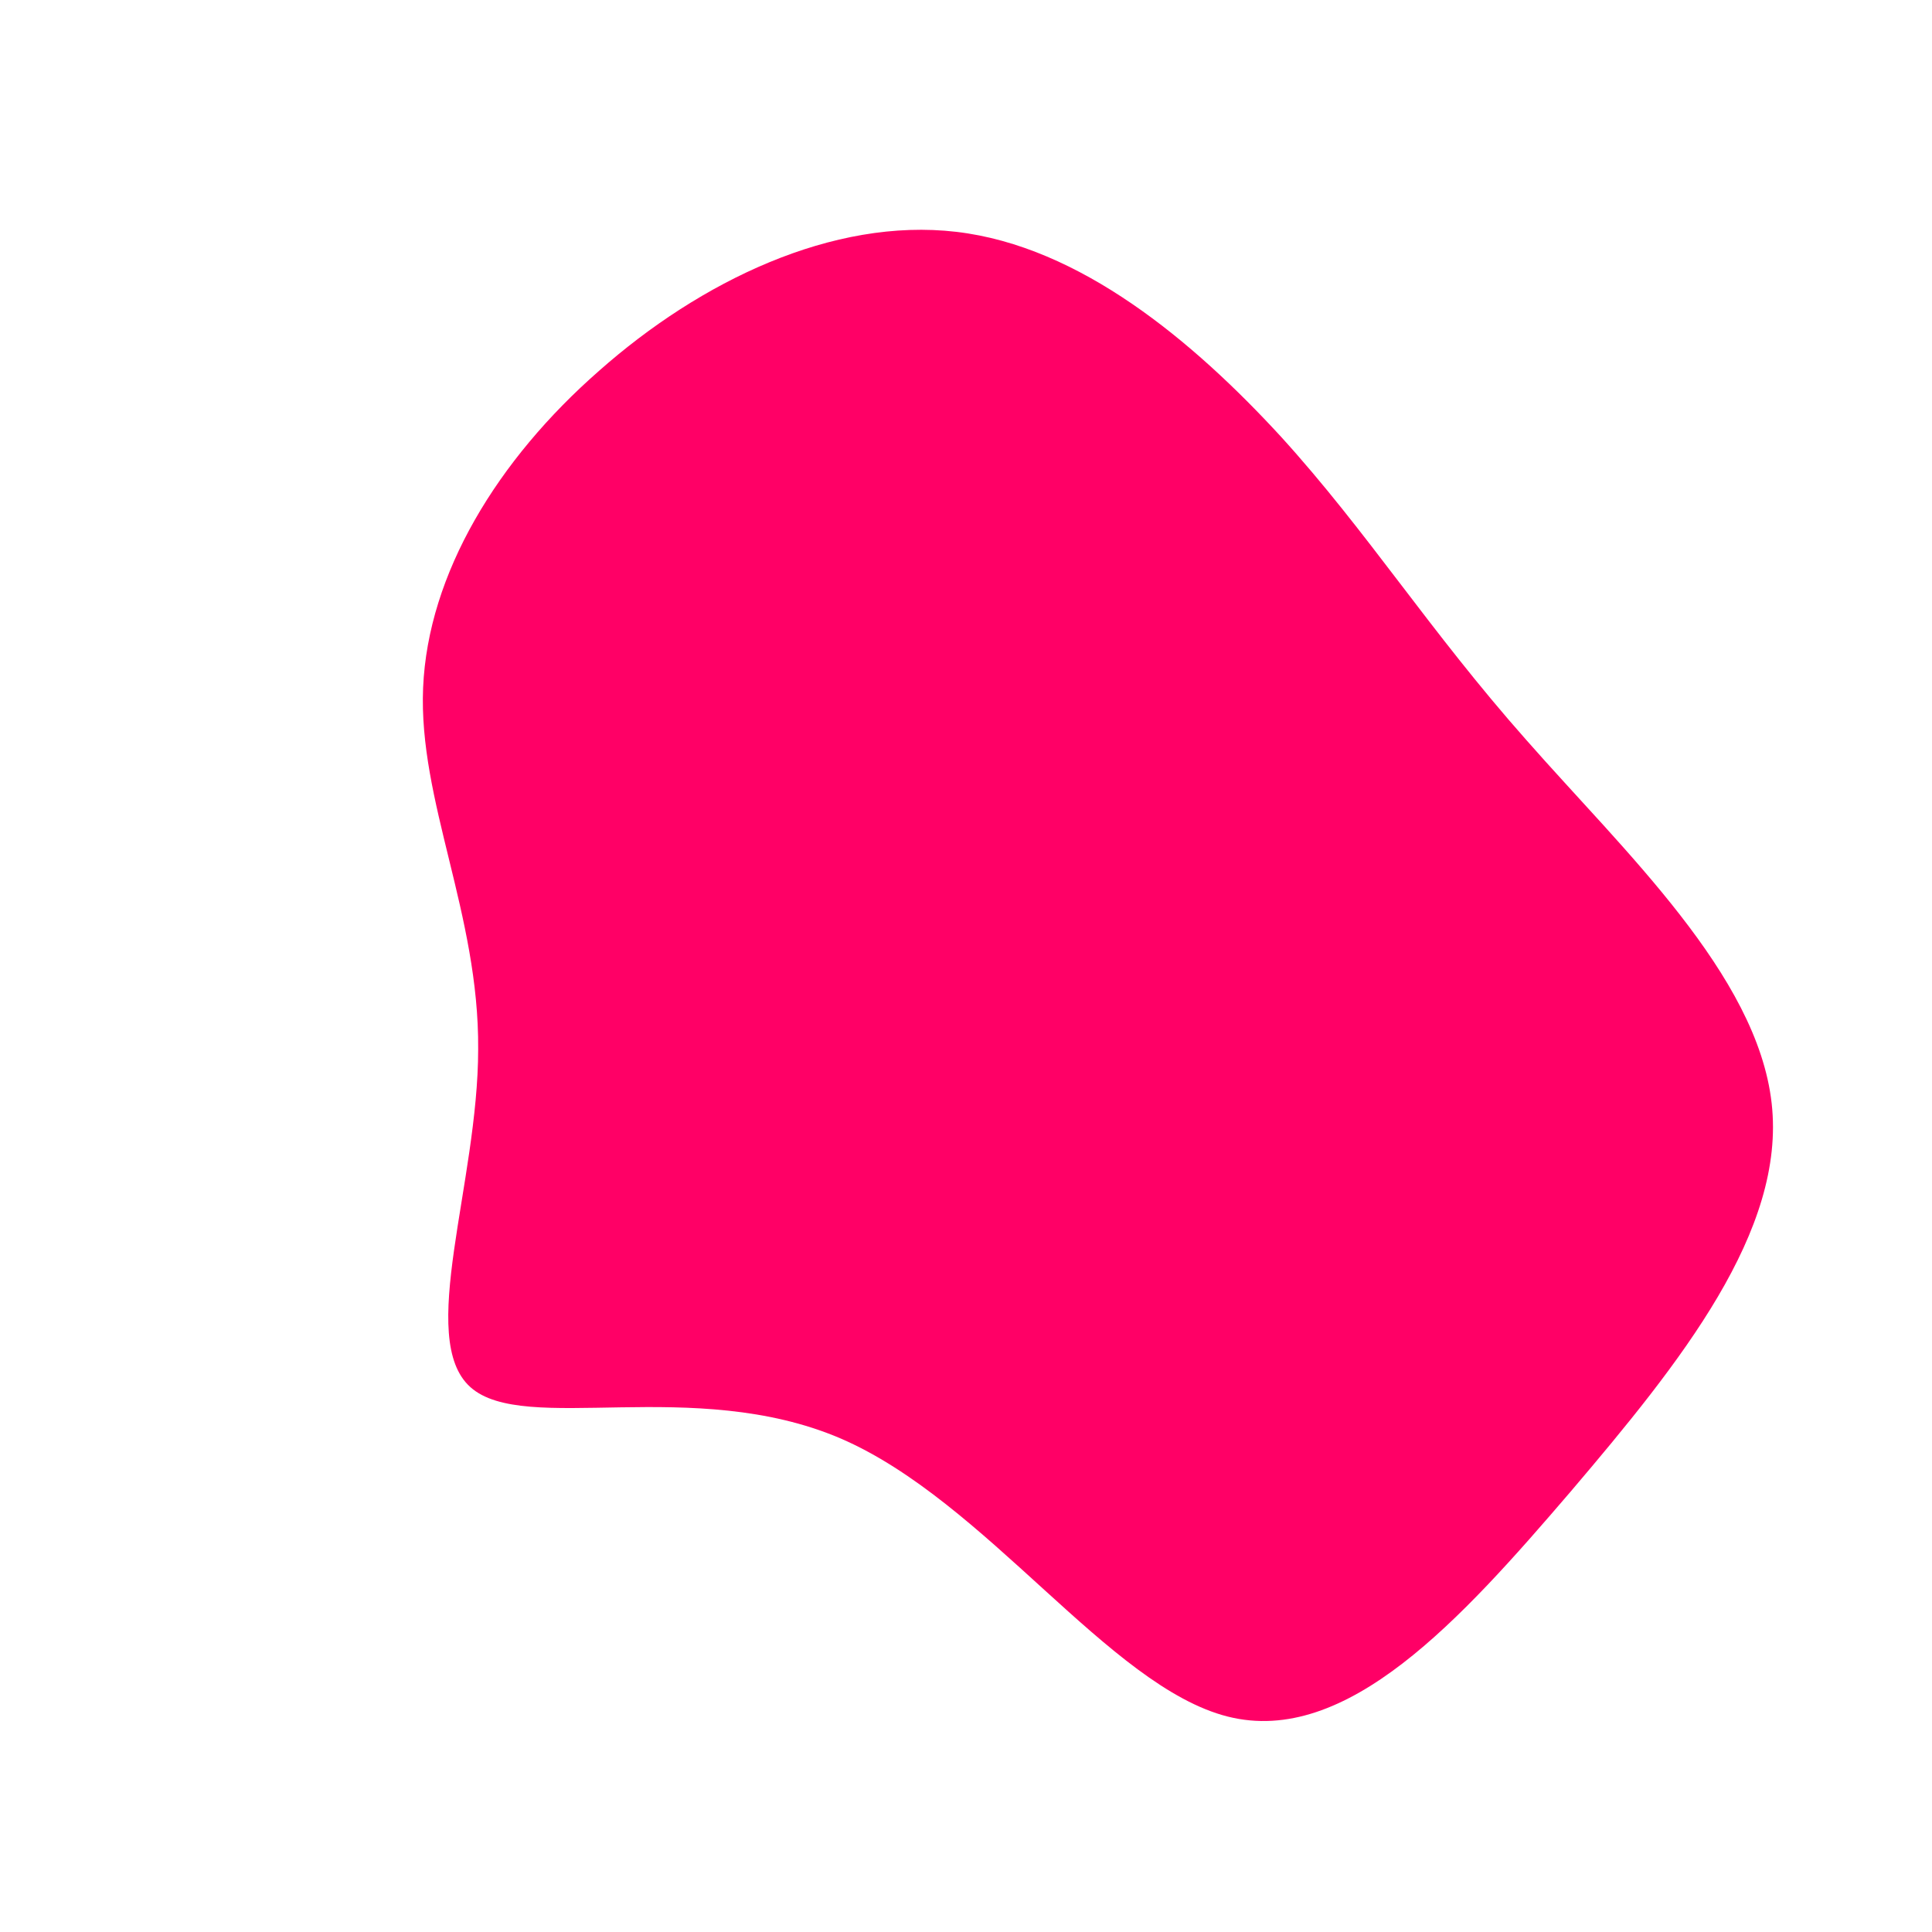 <?xml version="1.0" standalone="no"?>
<svg viewBox="0 0 200 200" xmlns="http://www.w3.org/2000/svg">
  <path fill="#FF0066" d="M32.6,-54.8C41.6,-44.9,47.9,-34.8,58,-23.4C68.1,-11.9,81.9,0.9,83.4,14.2C84.9,27.4,74,41,62.6,54.4C51.2,67.7,39.4,80.8,27.1,77.7C14.8,74.6,2.1,55.4,-13,48.9C-28.2,42.4,-45.7,48.6,-51.3,43.6C-56.9,38.6,-50.5,22.5,-50.5,8.6C-50.4,-5.4,-56.7,-17.1,-56.2,-28.8C-55.7,-40.6,-48.5,-52.4,-38,-61.6C-27.5,-70.9,-13.8,-77.5,-1,-76C11.8,-74.5,23.5,-64.7,32.6,-54.8Z" transform="translate(100 100)" />
</svg>
